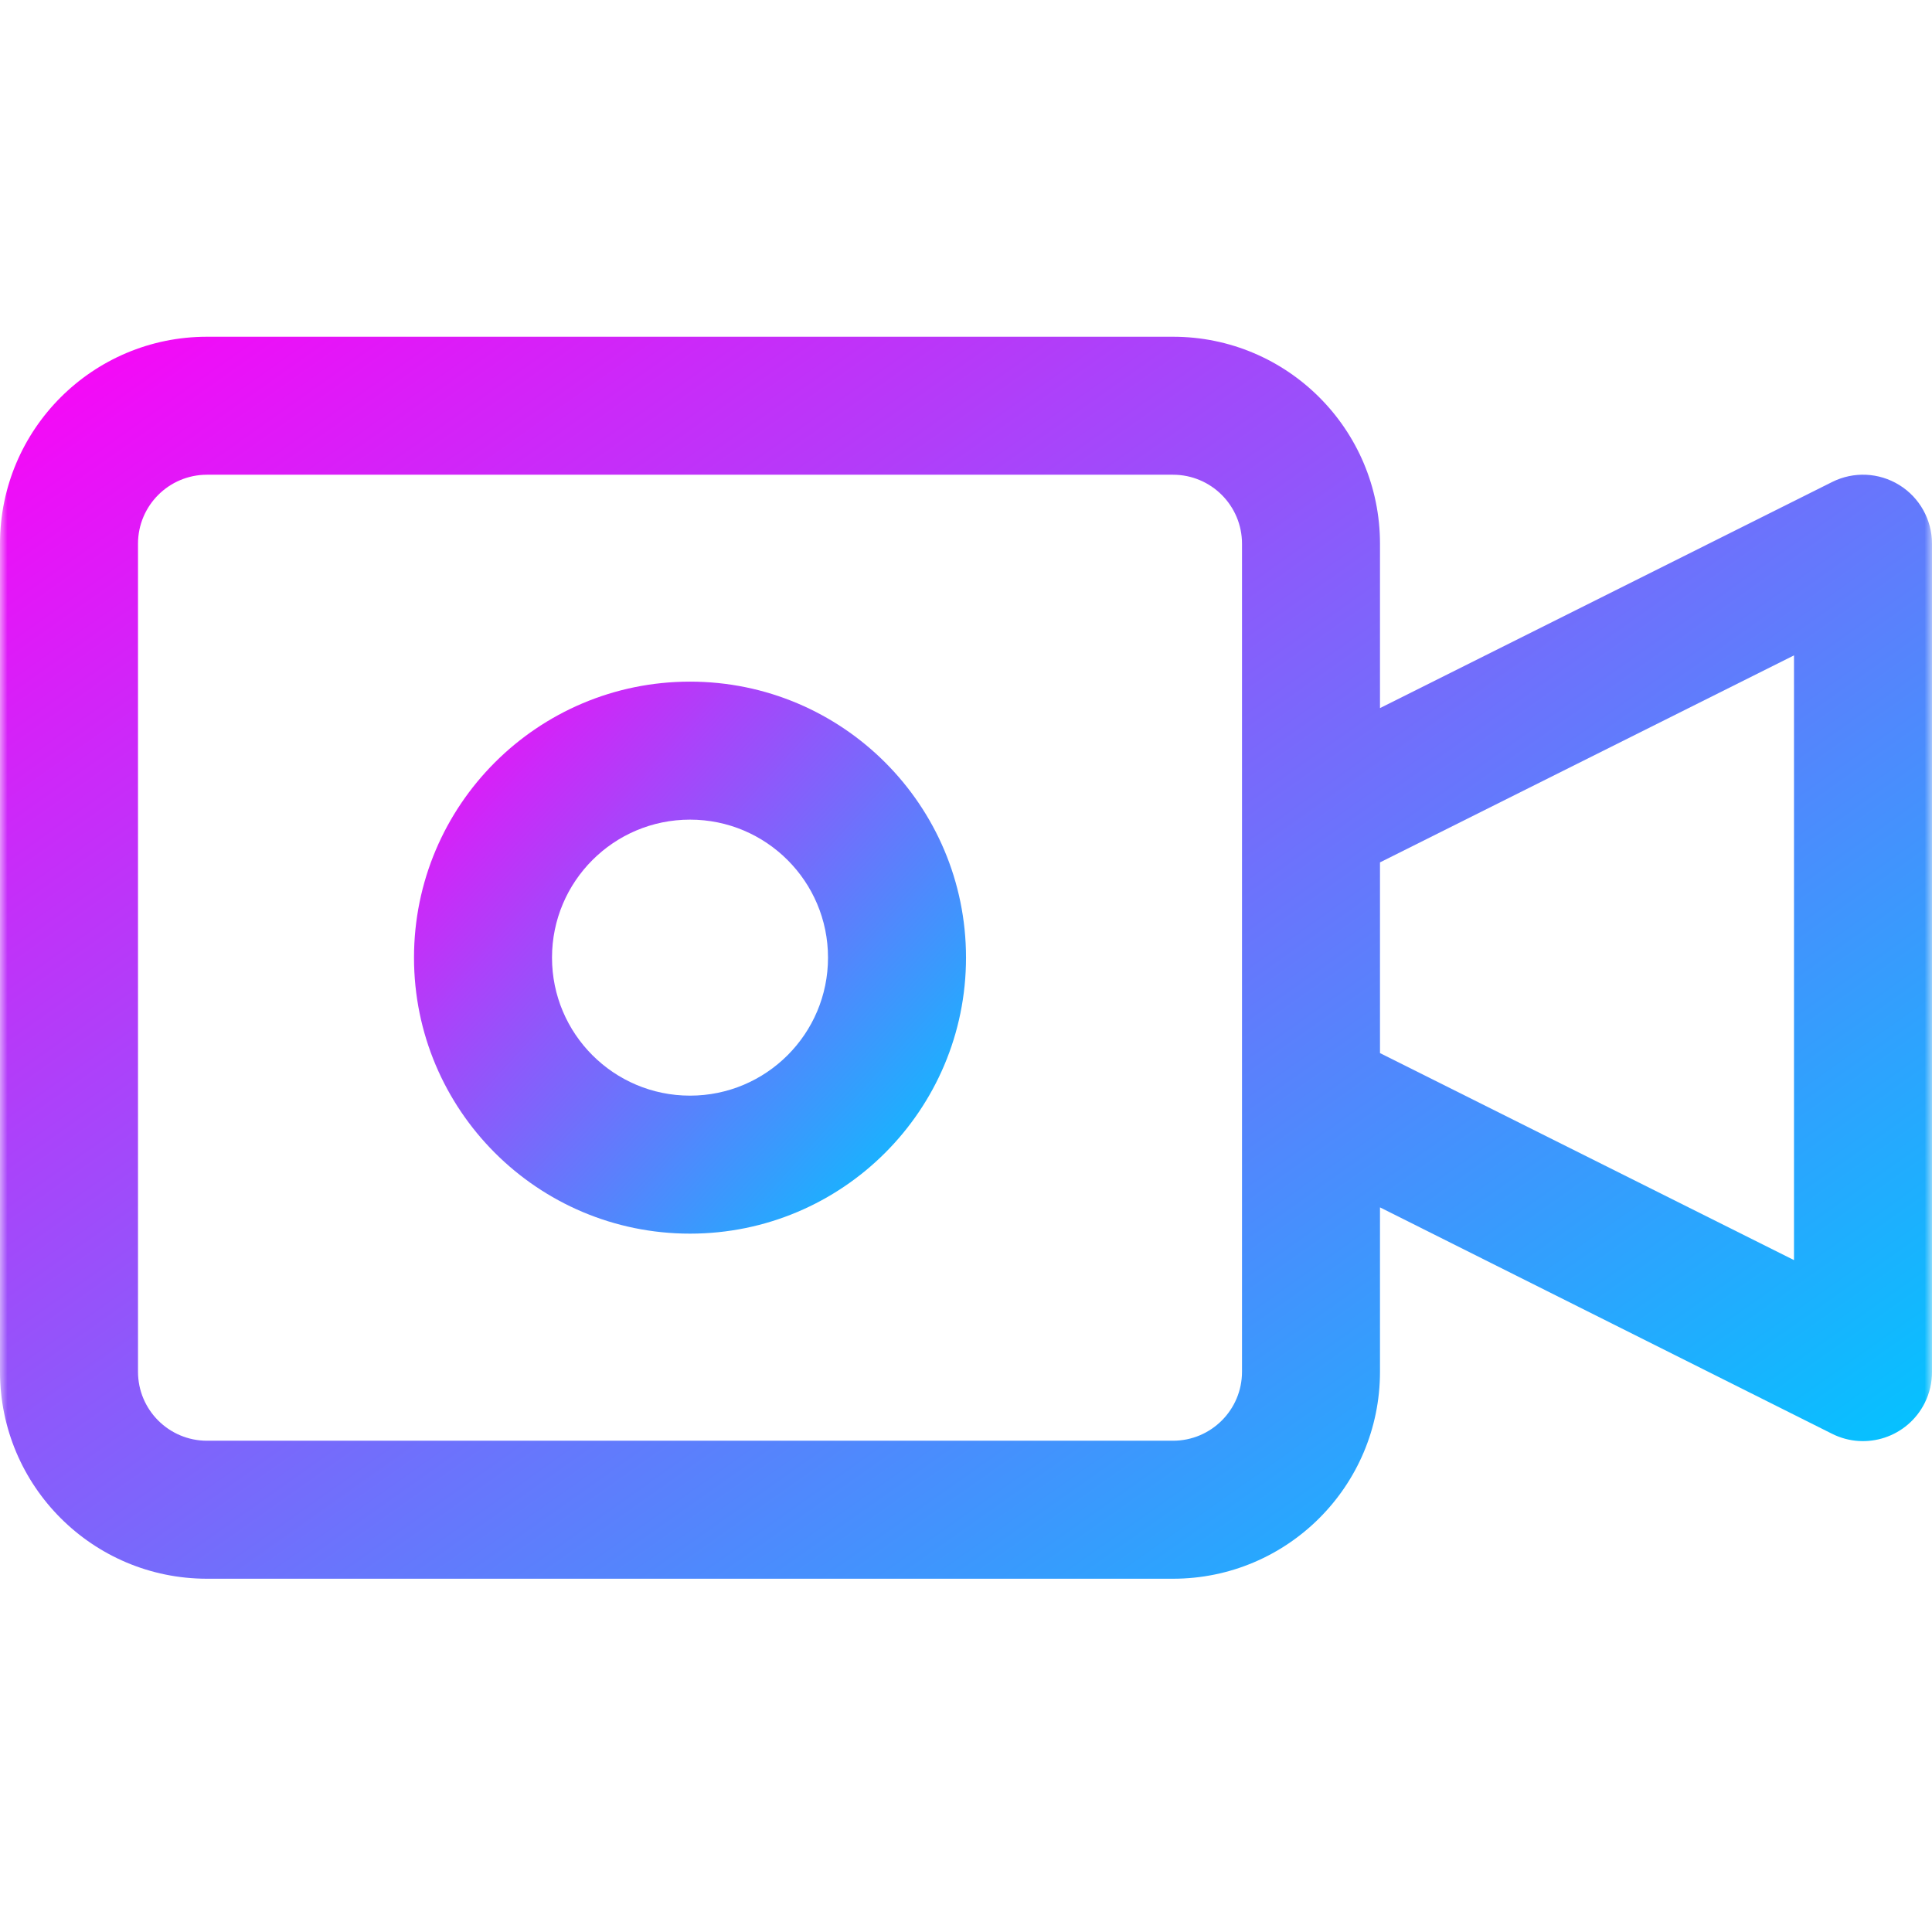 <svg width="128" height="128" viewBox="0 0 128 128" fill="none" xmlns="http://www.w3.org/2000/svg">
  <mask id="mask0" mask-type="alpha" maskUnits="userSpaceOnUse" x="0" y="0" width="128" height="128">
    <rect width="128" height="128" fill="#FF0000" />
  </mask>
  <g mask="url(#mask0)">
    <path d="M125.833 32.134C124.485 31.3 122.802 31.224 121.385 31.933L91.428 46.913V36.024C91.428 28.45 85.288 22.31 77.714 22.31H13.714C6.14 22.31 0 28.45 0 36.024V90.881C0 98.455 6.14 104.595 13.714 104.595H77.714C85.288 104.595 91.428 98.455 91.428 90.881V79.992L121.385 94.995C123.644 96.124 126.389 95.208 127.518 92.949C127.839 92.307 128.004 91.599 128 90.881V36.024C128.001 34.439 127.181 32.967 125.833 32.134ZM82.286 90.881C82.286 93.406 80.239 95.452 77.714 95.452H13.714C11.19 95.452 9.143 93.406 9.143 90.881V36.024C9.143 33.499 11.19 31.452 13.714 31.452H77.714C80.239 31.452 82.286 33.499 82.286 36.024V90.881ZM118.857 83.485L91.428 69.77V57.135L118.857 43.421V83.485V83.485Z" fill="url(#paint0_linear)" />
    <path d="M45.715 45.16C35.616 45.16 27.429 53.347 27.429 63.446C27.429 73.545 35.616 81.732 45.715 81.732C55.814 81.732 64.001 73.545 64.001 63.446C64.001 53.347 55.814 45.16 45.715 45.16ZM45.715 72.589C40.666 72.589 36.572 68.495 36.572 63.446C36.572 58.397 40.666 54.303 45.715 54.303C50.764 54.303 54.858 58.397 54.858 63.446C54.858 68.495 50.764 72.589 45.715 72.589Z" fill="url(#paint1_linear)" />
  </g>
  <defs>
    <linearGradient id="paint0_linear" x1="128" y1="97.016" x2="50.023" y2="-13.11" gradientUnits="userSpaceOnUse">
      <stop stop-color="#01C5FF" />
      <stop offset="1" stop-color="#FE02F7" />
    </linearGradient>
    <linearGradient id="paint1_linear" x1="64.001" y1="78.363" x2="27.429" y2="45.16" gradientUnits="userSpaceOnUse">
      <stop stop-color="#01C5FF" />
      <stop offset="1" stop-color="#FE02F7" />
    </linearGradient>
  </defs>
</svg>
